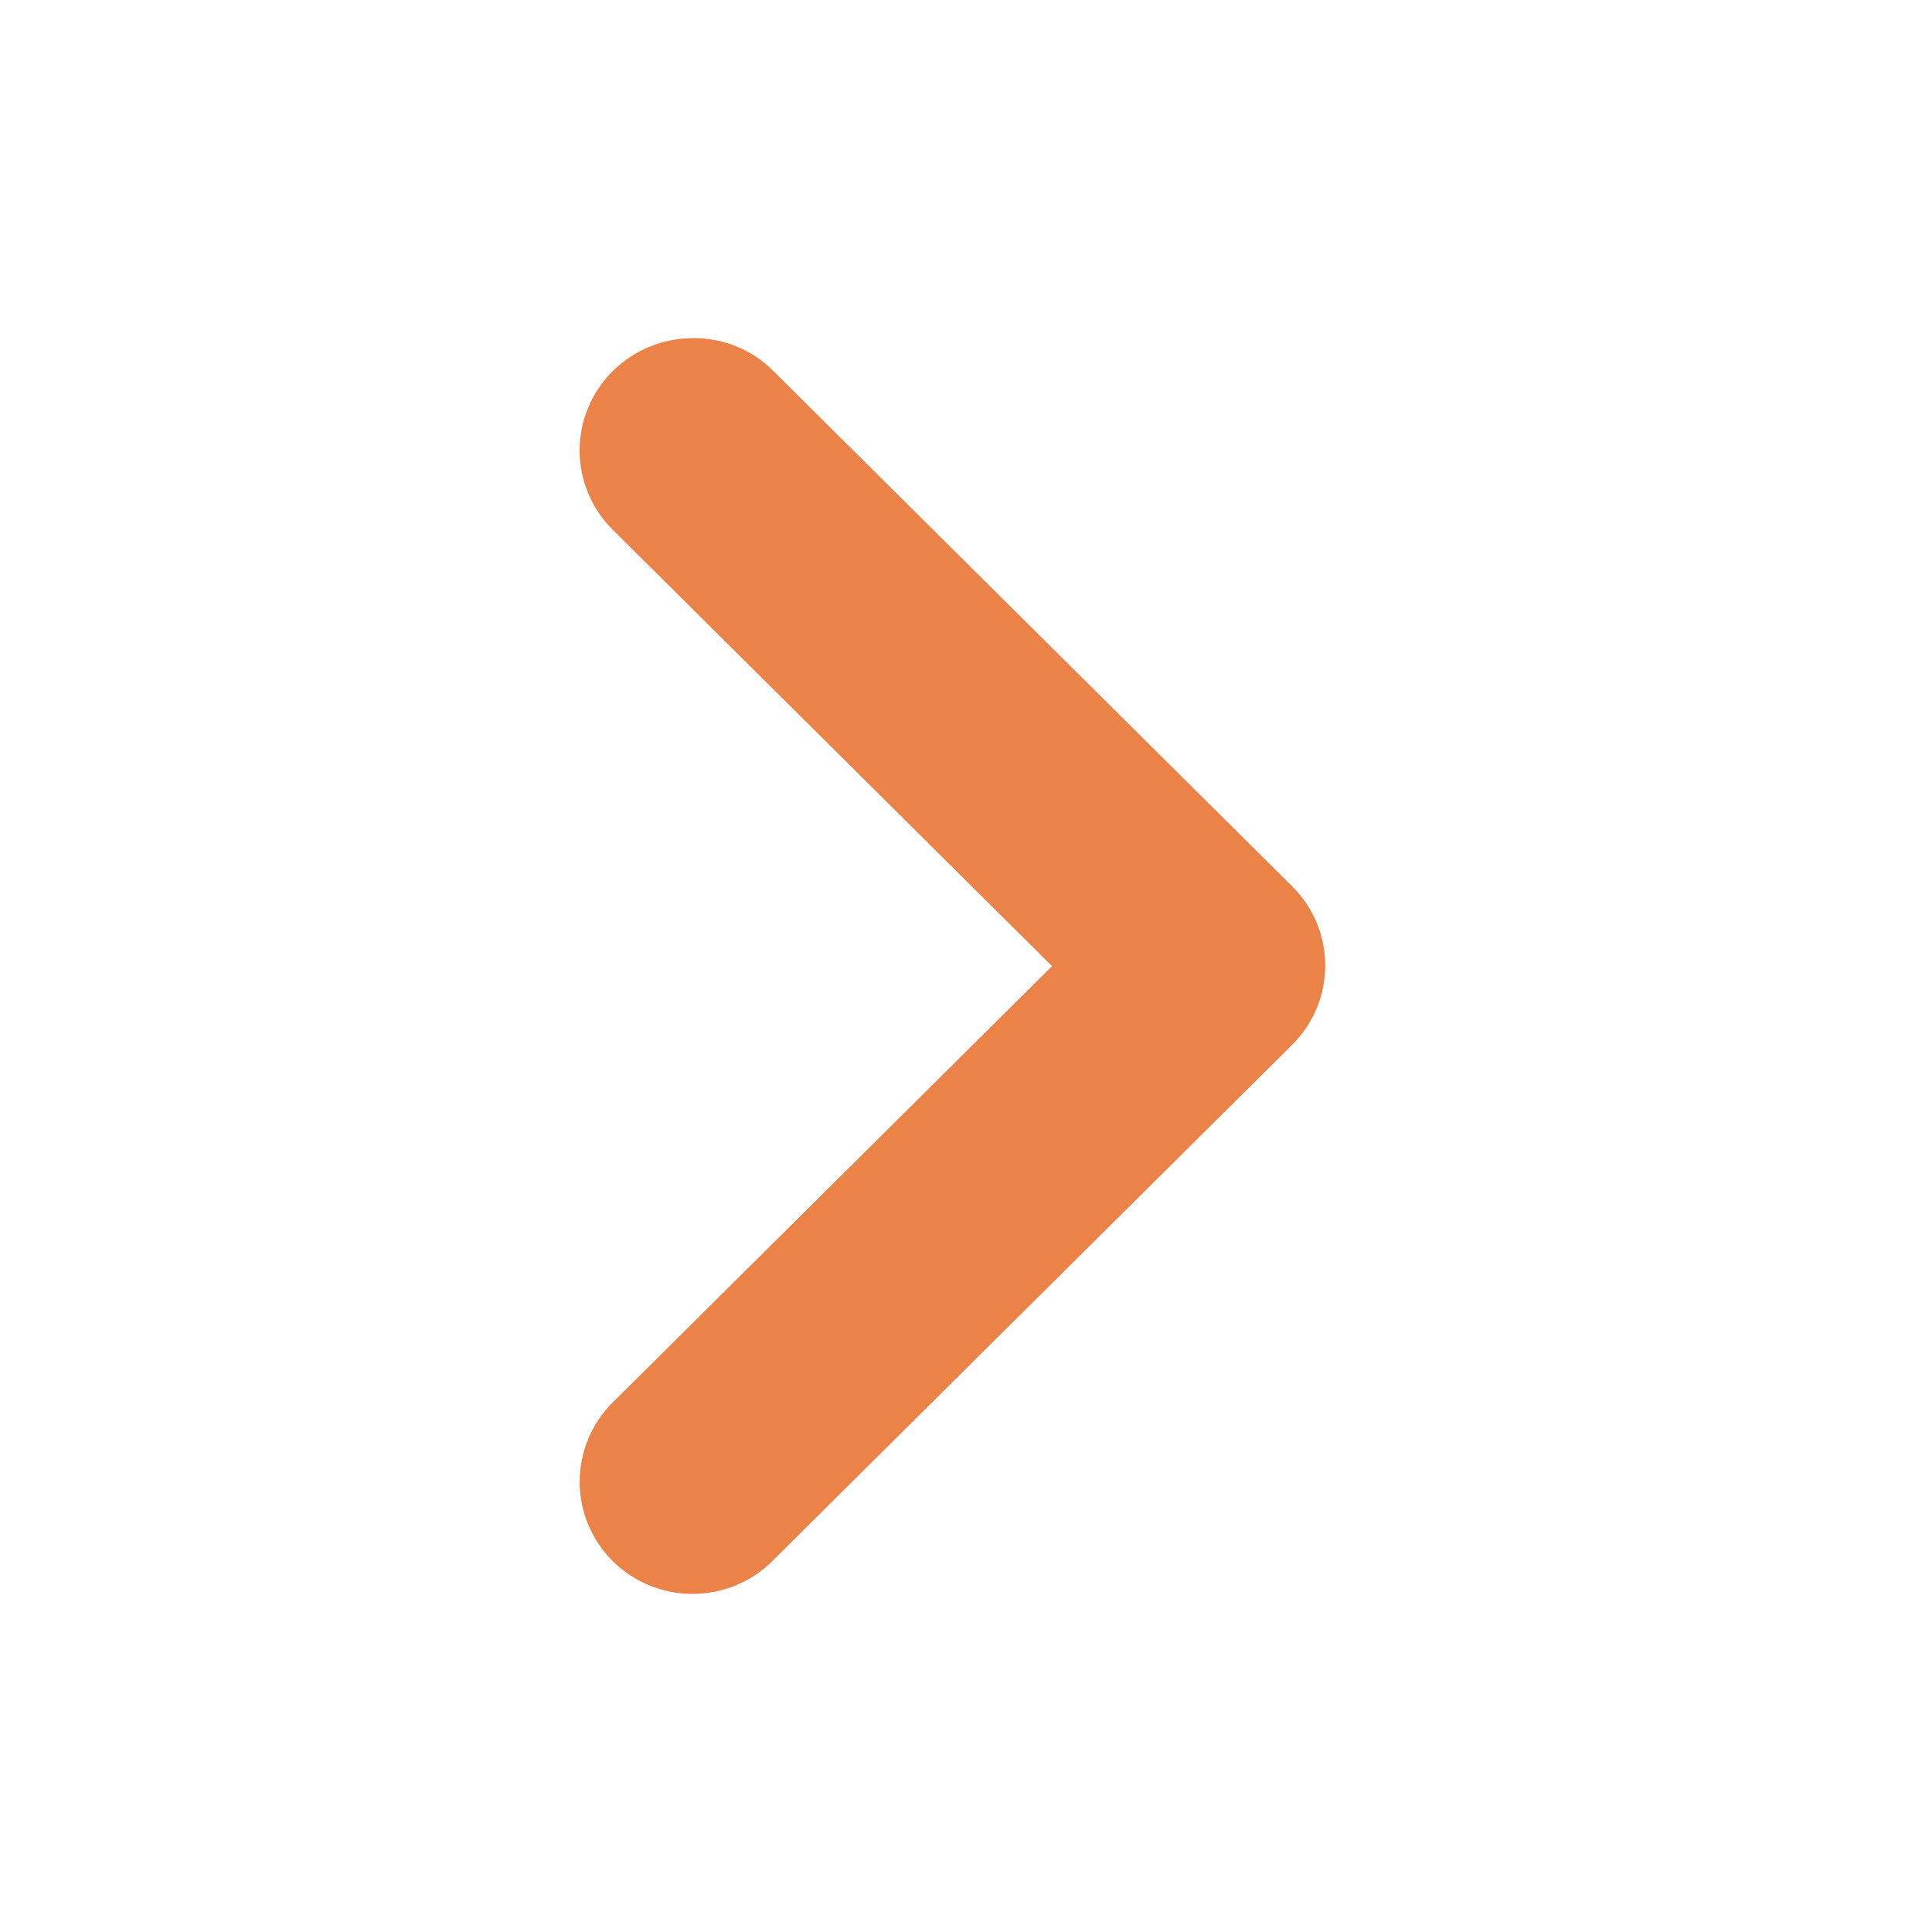 <svg width="30" height="30" viewBox="0 0 30 30" fill="none" xmlns="http://www.w3.org/2000/svg">
<path d="M9.514 5.763C9.351 5.925 9.222 6.117 9.134 6.328C9.045 6.539 9 6.766 9 6.994C9 7.223 9.045 7.449 9.134 7.661C9.222 7.872 9.351 8.064 9.514 8.225L16.336 15.002L9.514 21.778C9.185 22.104 9.001 22.547 9.001 23.009C9.001 23.471 9.185 23.913 9.514 24.24C9.843 24.567 10.289 24.75 10.754 24.75C11.219 24.75 11.665 24.567 11.993 24.24L20.064 16.224C20.227 16.062 20.356 15.87 20.445 15.659C20.533 15.448 20.578 15.222 20.578 14.993C20.578 14.764 20.533 14.538 20.445 14.326C20.356 14.115 20.227 13.923 20.064 13.762L11.993 5.746C11.325 5.082 10.2 5.082 9.514 5.763Z" fill="#EB8247"/>
</svg>
